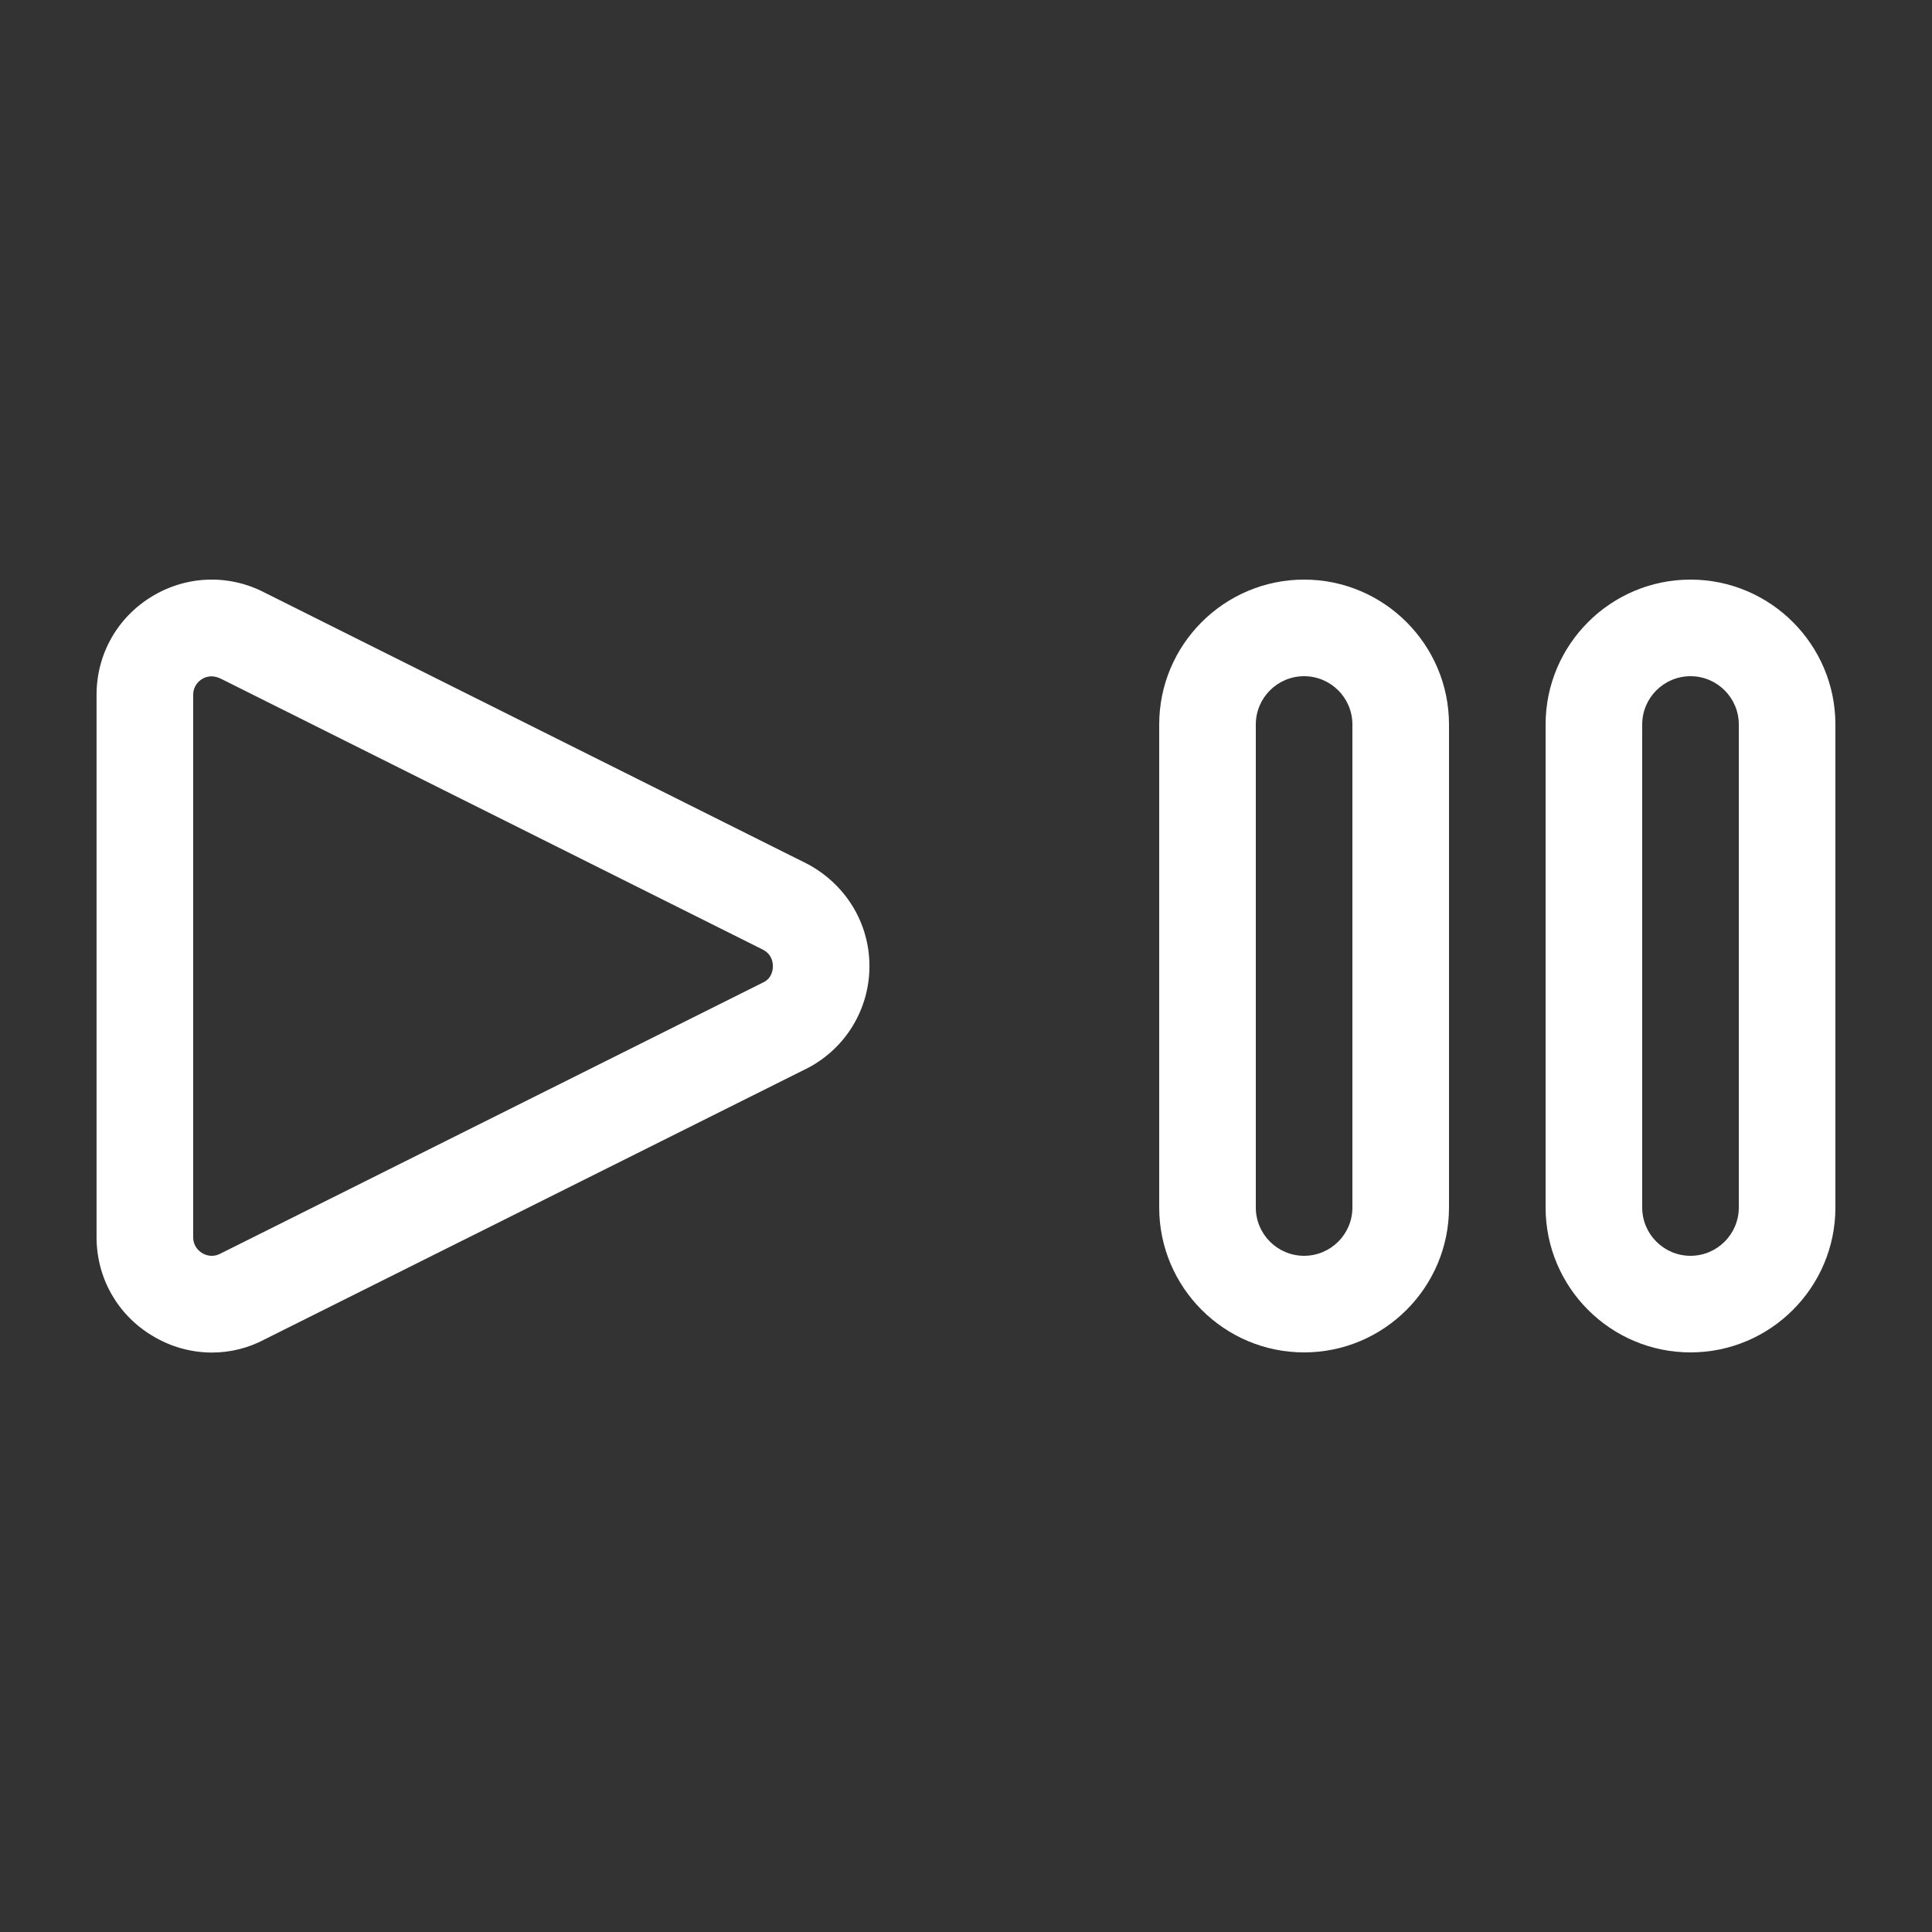 <?xml version="1.0" encoding="utf-8"?>
<!-- Generator: Adobe Illustrator 21.0.2, SVG Export Plug-In . SVG Version: 6.00 Build 0)  -->
<svg version="1.1" id="Layer_1" xmlns="http://www.w3.org/2000/svg" xmlns:xlink="http://www.w3.org/1999/xlink" x="0px" y="0px"
	 viewBox="0 0 40 40" style="enable-background:new 0 0 40 40;" xml:space="preserve">
<rect x="0" y="0" width="40" height="40" fill="#333333" stroke="none"/>
<style type="text/css">
	.st0{fill:#FFFFFF;}
	.st1{opacity:0.08;fill:#444444;}
	.st2{opacity:0.16;fill:#444444;}
	.st3{fill:#07C1E4;}
	.st4{fill:#05A1BF;}
	.st5{opacity:0.5;fill:#FF4444;}
	.st6{fill:#444444;}
	.st7{fill:#0000F9;}
	.st8{opacity:0.5;fill:#FFF800;}
	.st9{fill:#E3E3E3;}
	.st10{fill:#D4D4D4;}
	.st11{fill:#F0F0F0;}
	.st12{fill:#30D557;}
	.st13{fill:#FF513D;}
	.st14{fill:#FFB400;}
	.st15{fill:#FF0000;}
</style>
<g>
	<path class="st0" d="M4.389,28.003c-0.423,0-0.849-0.114-1.231-0.345C2.432,27.224,1.999,26.459,1.999,25.613V14.387
		c0-0.846,0.433-1.61,1.158-2.045c0.726-0.435,1.605-0.456,2.349-0.059l11.209,5.603
		c0.802,0.428,1.286,1.233,1.286,2.116s-0.484,1.688-1.263,2.103l-11.256,5.624
		C5.142,27.911,4.767,28.003,4.389,28.003z M4.378,14.003c-0.086,0-0.151,0.029-0.192,0.054
		c-0.069,0.042-0.186,0.141-0.186,0.33v11.227c0,0.19,0.117,0.288,0.186,0.33
		c0.07,0.042,0.211,0.098,0.379,0.01l11.256-5.624c0.154-0.082,0.181-0.241,0.181-0.327s-0.026-0.245-0.204-0.34
		l-11.209-5.603C4.509,14.018,4.439,14.003,4.378,14.003z"/>
</g>
<path class="st0" d="M35,28c-1.654,0-3-1.346-3-3V15c0-1.654,1.346-3,3-3s3,1.346,3,3v10C38,26.654,36.654,28,35,28z M35,14
	c-0.552,0-1,0.448-1,1v10c0,0.552,0.448,1,1,1s1-0.448,1-1V15C36,14.448,35.552,14,35,14z"/>
<path class="st0" d="M27,28c-1.654,0-3-1.346-3-3V15c0-1.654,1.346-3,3-3s3,1.346,3,3v10C30,26.654,28.654,28,27,28z M27,14
	c-0.552,0-1,0.448-1,1v10c0,0.552,0.448,1,1,1s1-0.448,1-1V15C28,14.448,27.552,14,27,14z"/>
</svg>
